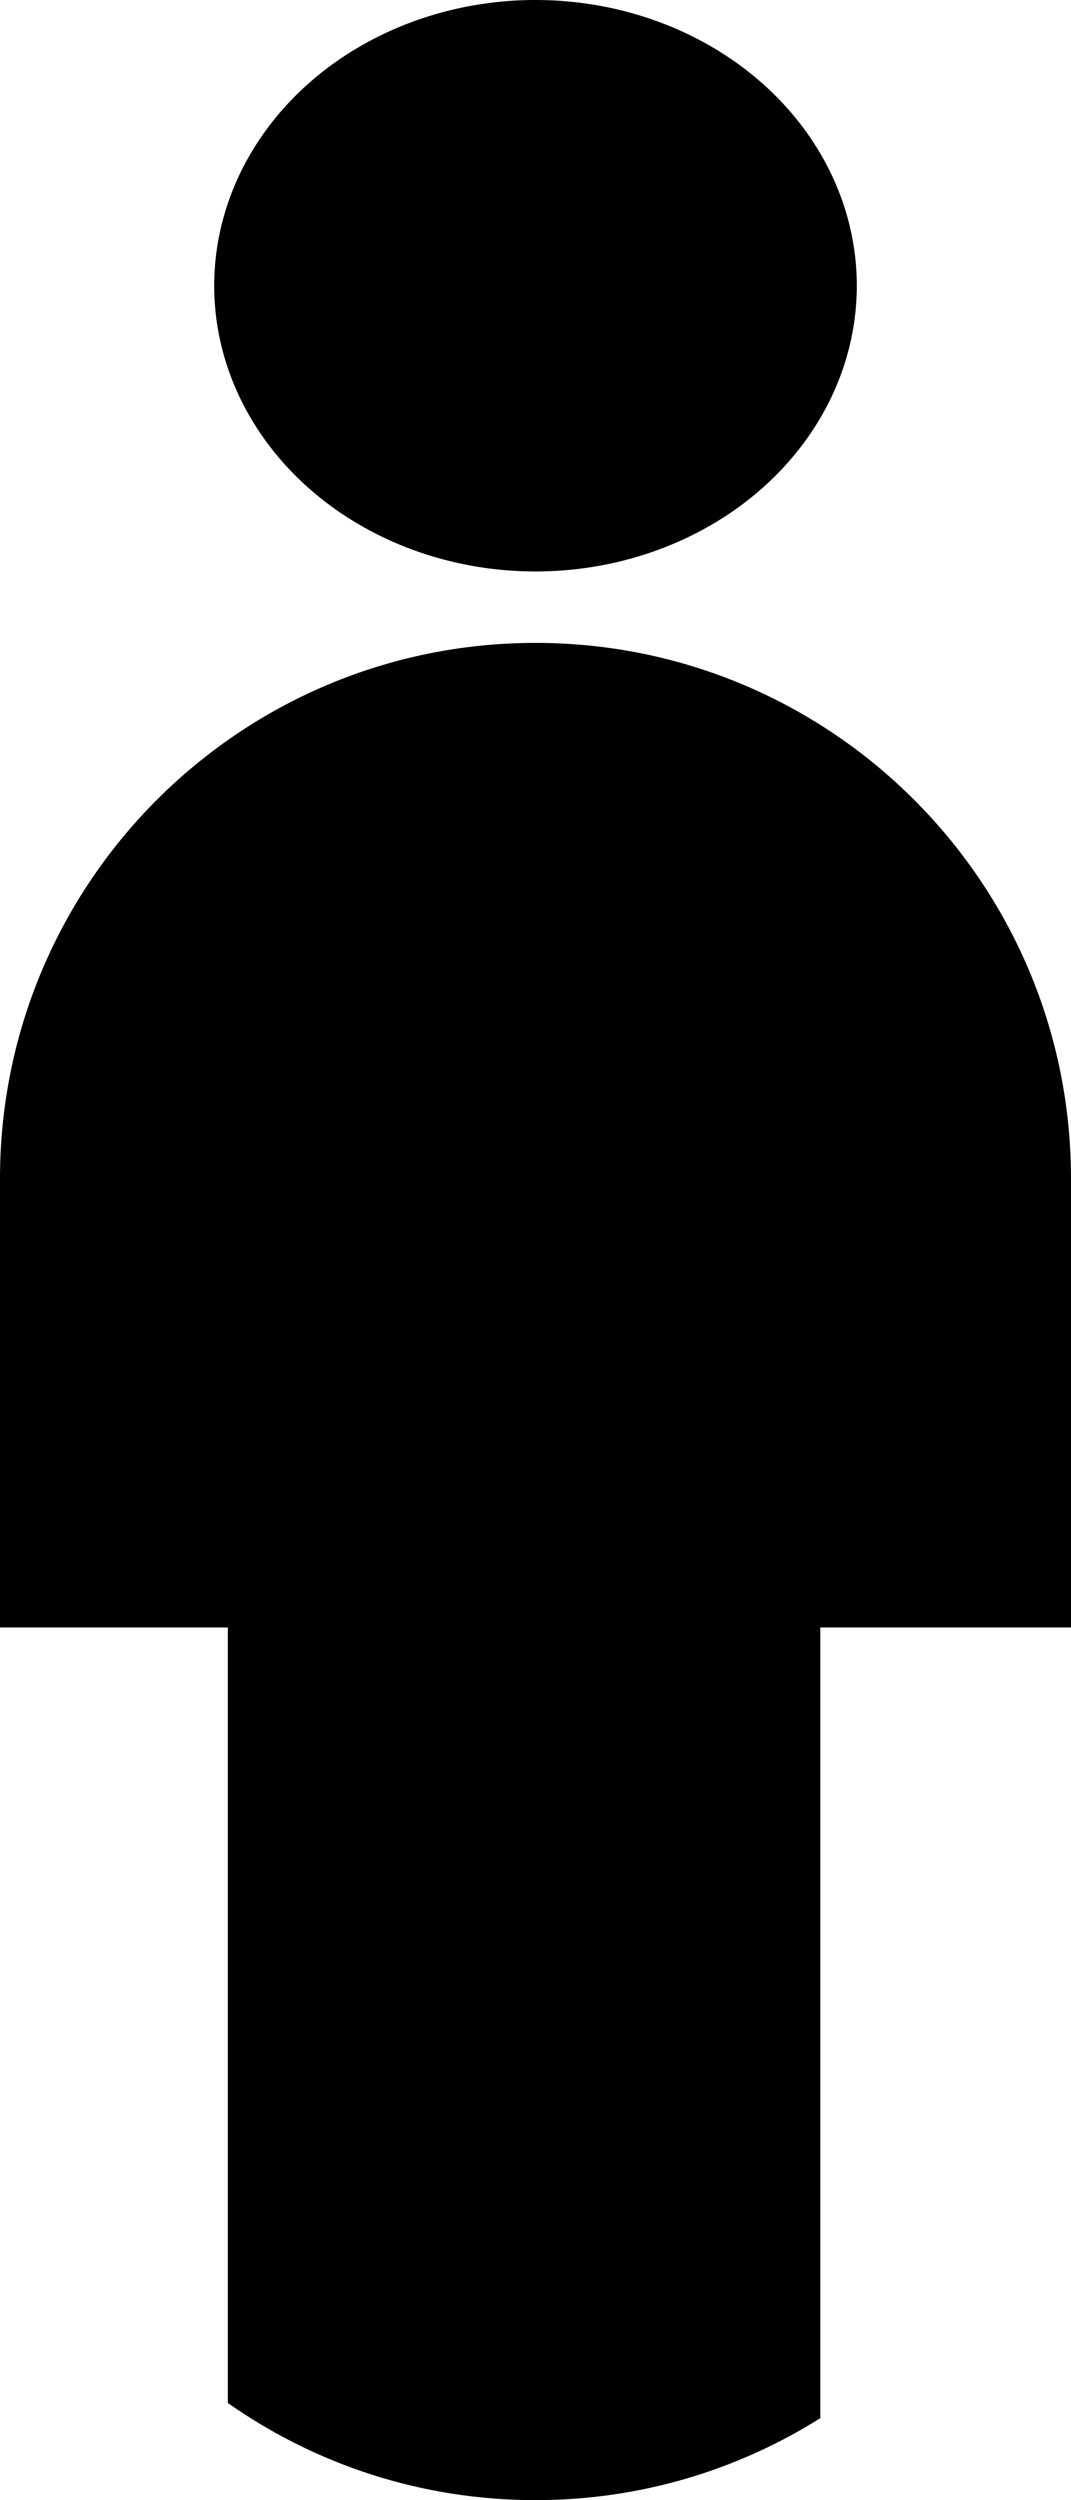 <svg width="15" height="35" viewBox="0 0 15 35" fill="none" xmlns="http://www.w3.org/2000/svg">
<path fill-rule="evenodd" clip-rule="evenodd" d="M0 16.5C0 12.358 3.358 9 7.5 9C11.642 9 15 12.358 15 16.5V22.783H11.489V33.852C10.334 34.579 8.966 35 7.5 35C5.897 35 4.411 34.497 3.191 33.64V22.783H0V16.5Z" fill="#7ED21D" style="fill:#7ED21D;fill:color(display-p3 0.494 0.824 0.114);fill-opacity:1;"/>
<ellipse cx="7.5" cy="4" rx="4.5" ry="4" fill="#7ED21D" style="fill:#7ED21D;fill:color(display-p3 0.494 0.824 0.114);fill-opacity:1;"/>
</svg>
